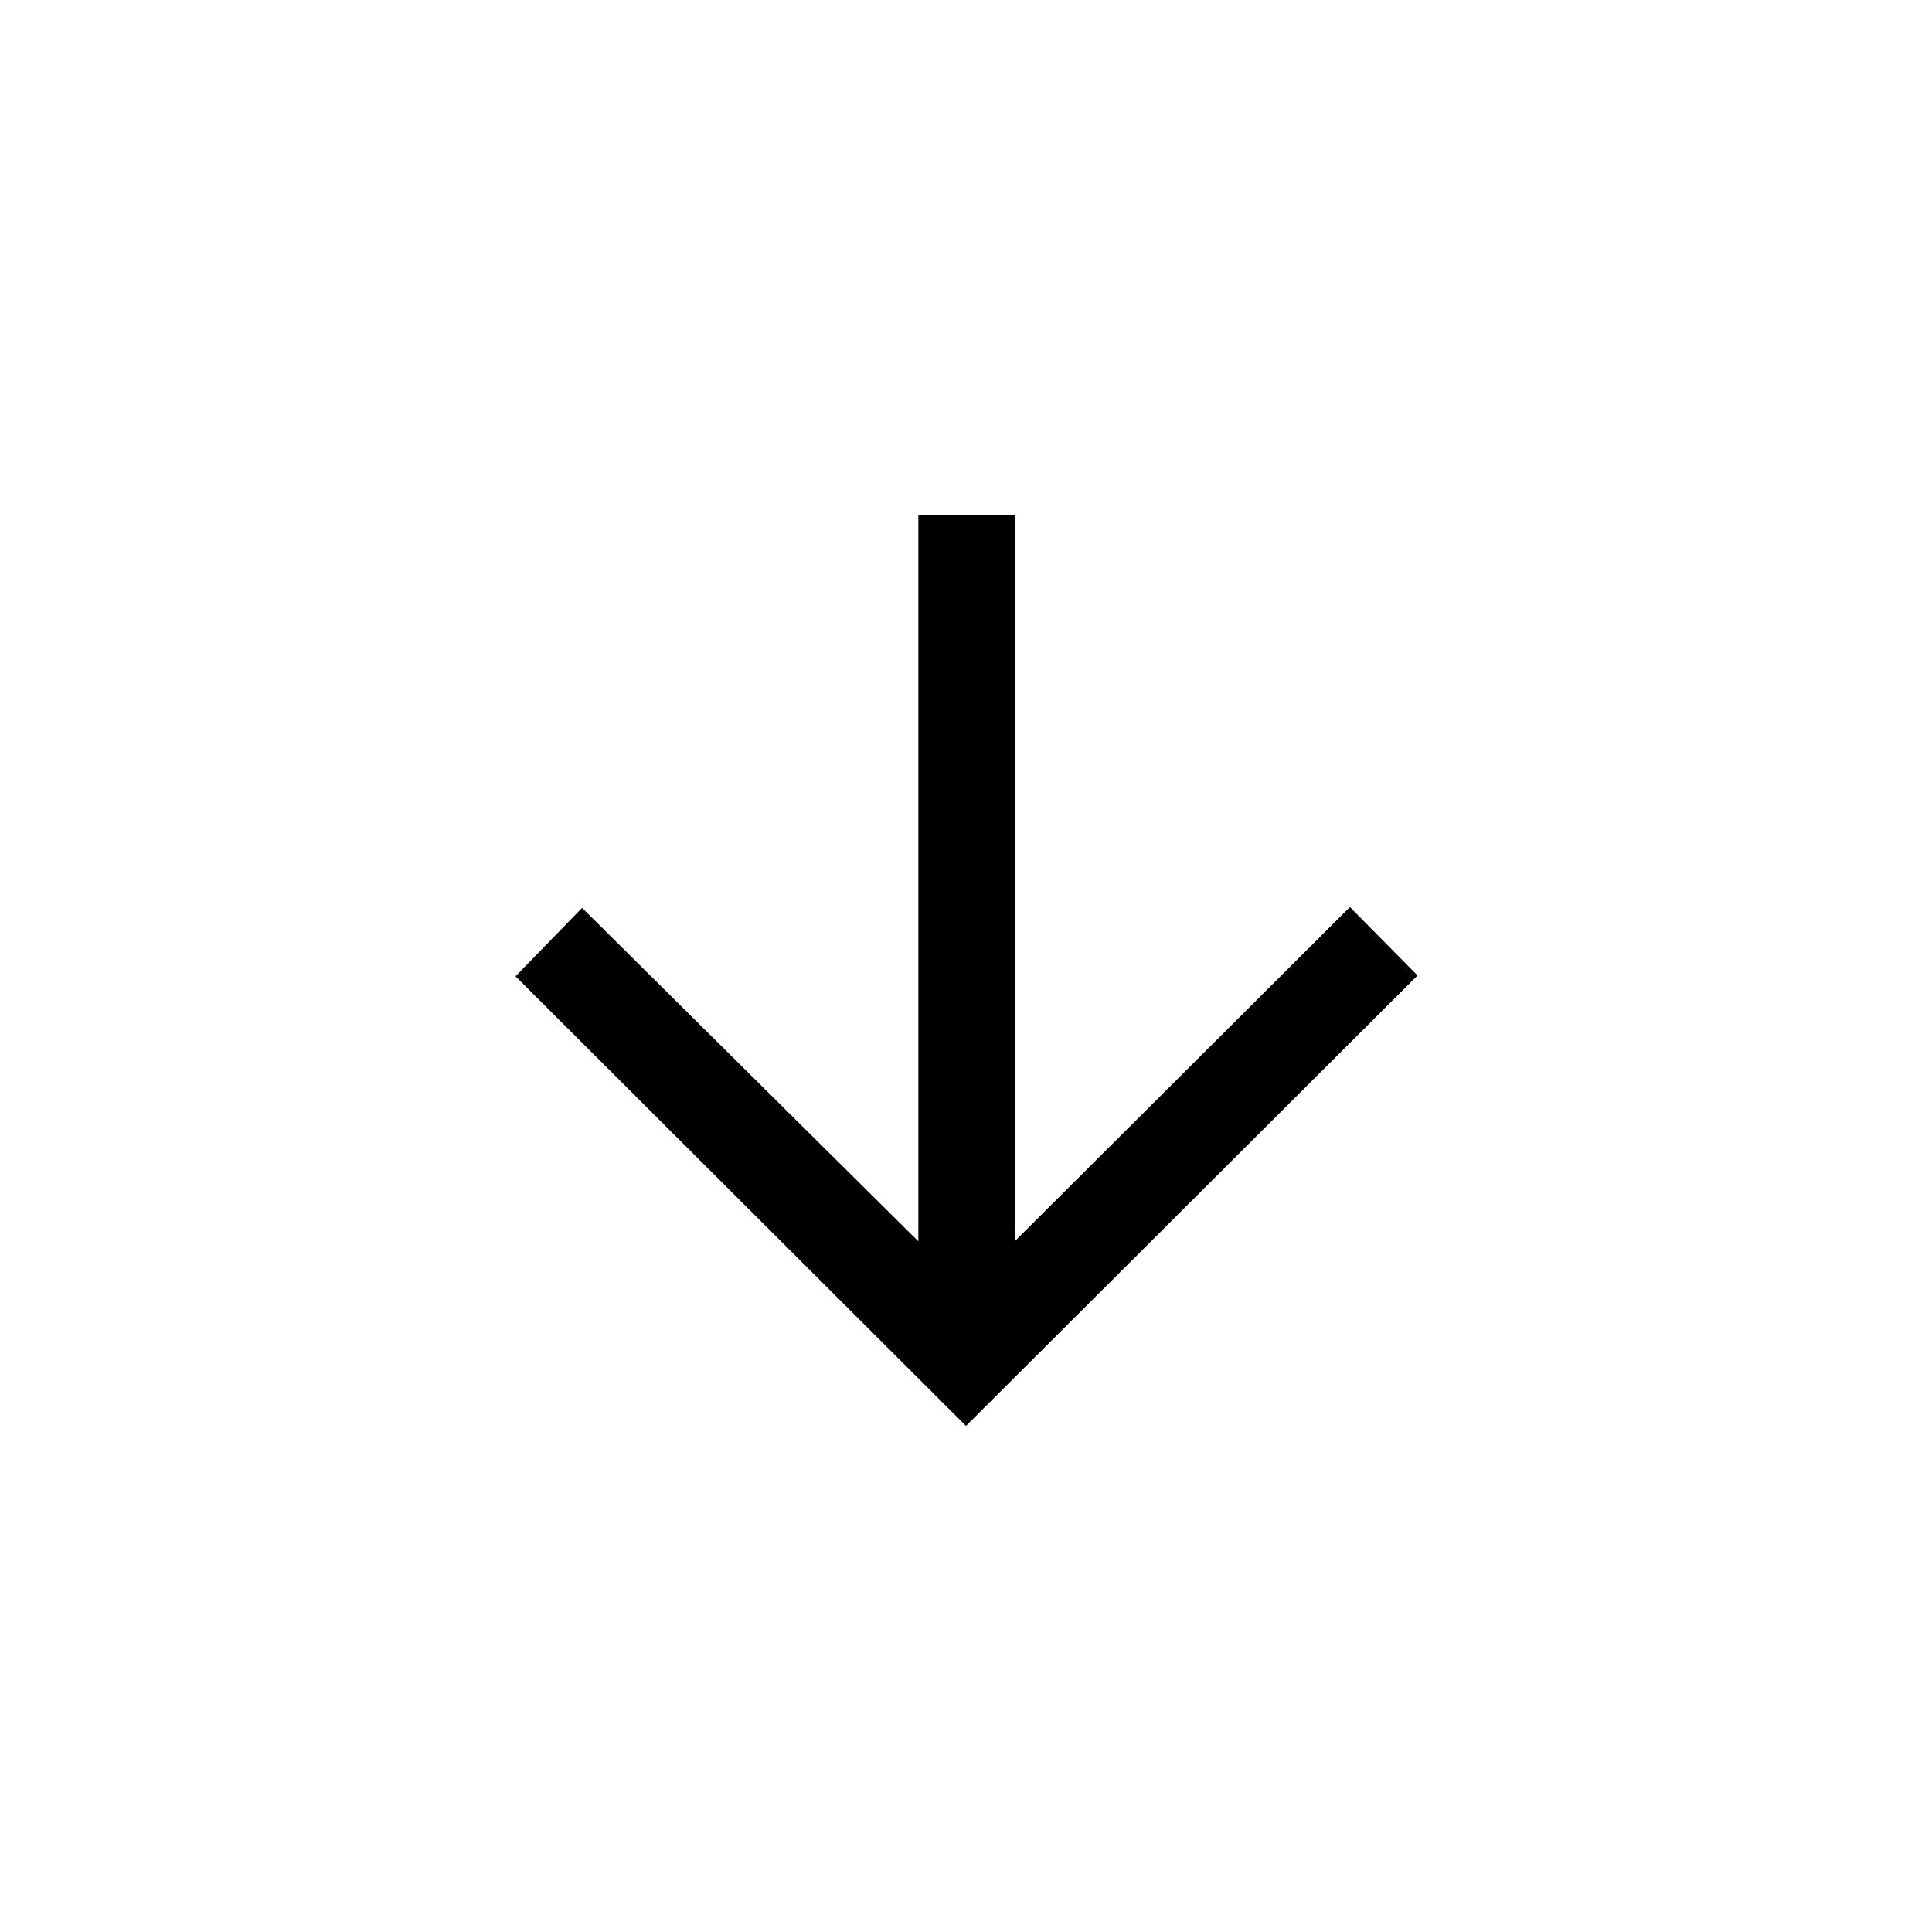 <svg xmlns="http://www.w3.org/2000/svg" height="40" viewBox="0 96 960 960" width="40"><path d="M480 804.551 256.155 581.116l33.076-33.987 167.09 165.681V352.039h47.883V712.81l166.565-166.091 33.602 33.986L480 804.551Z"/></svg>